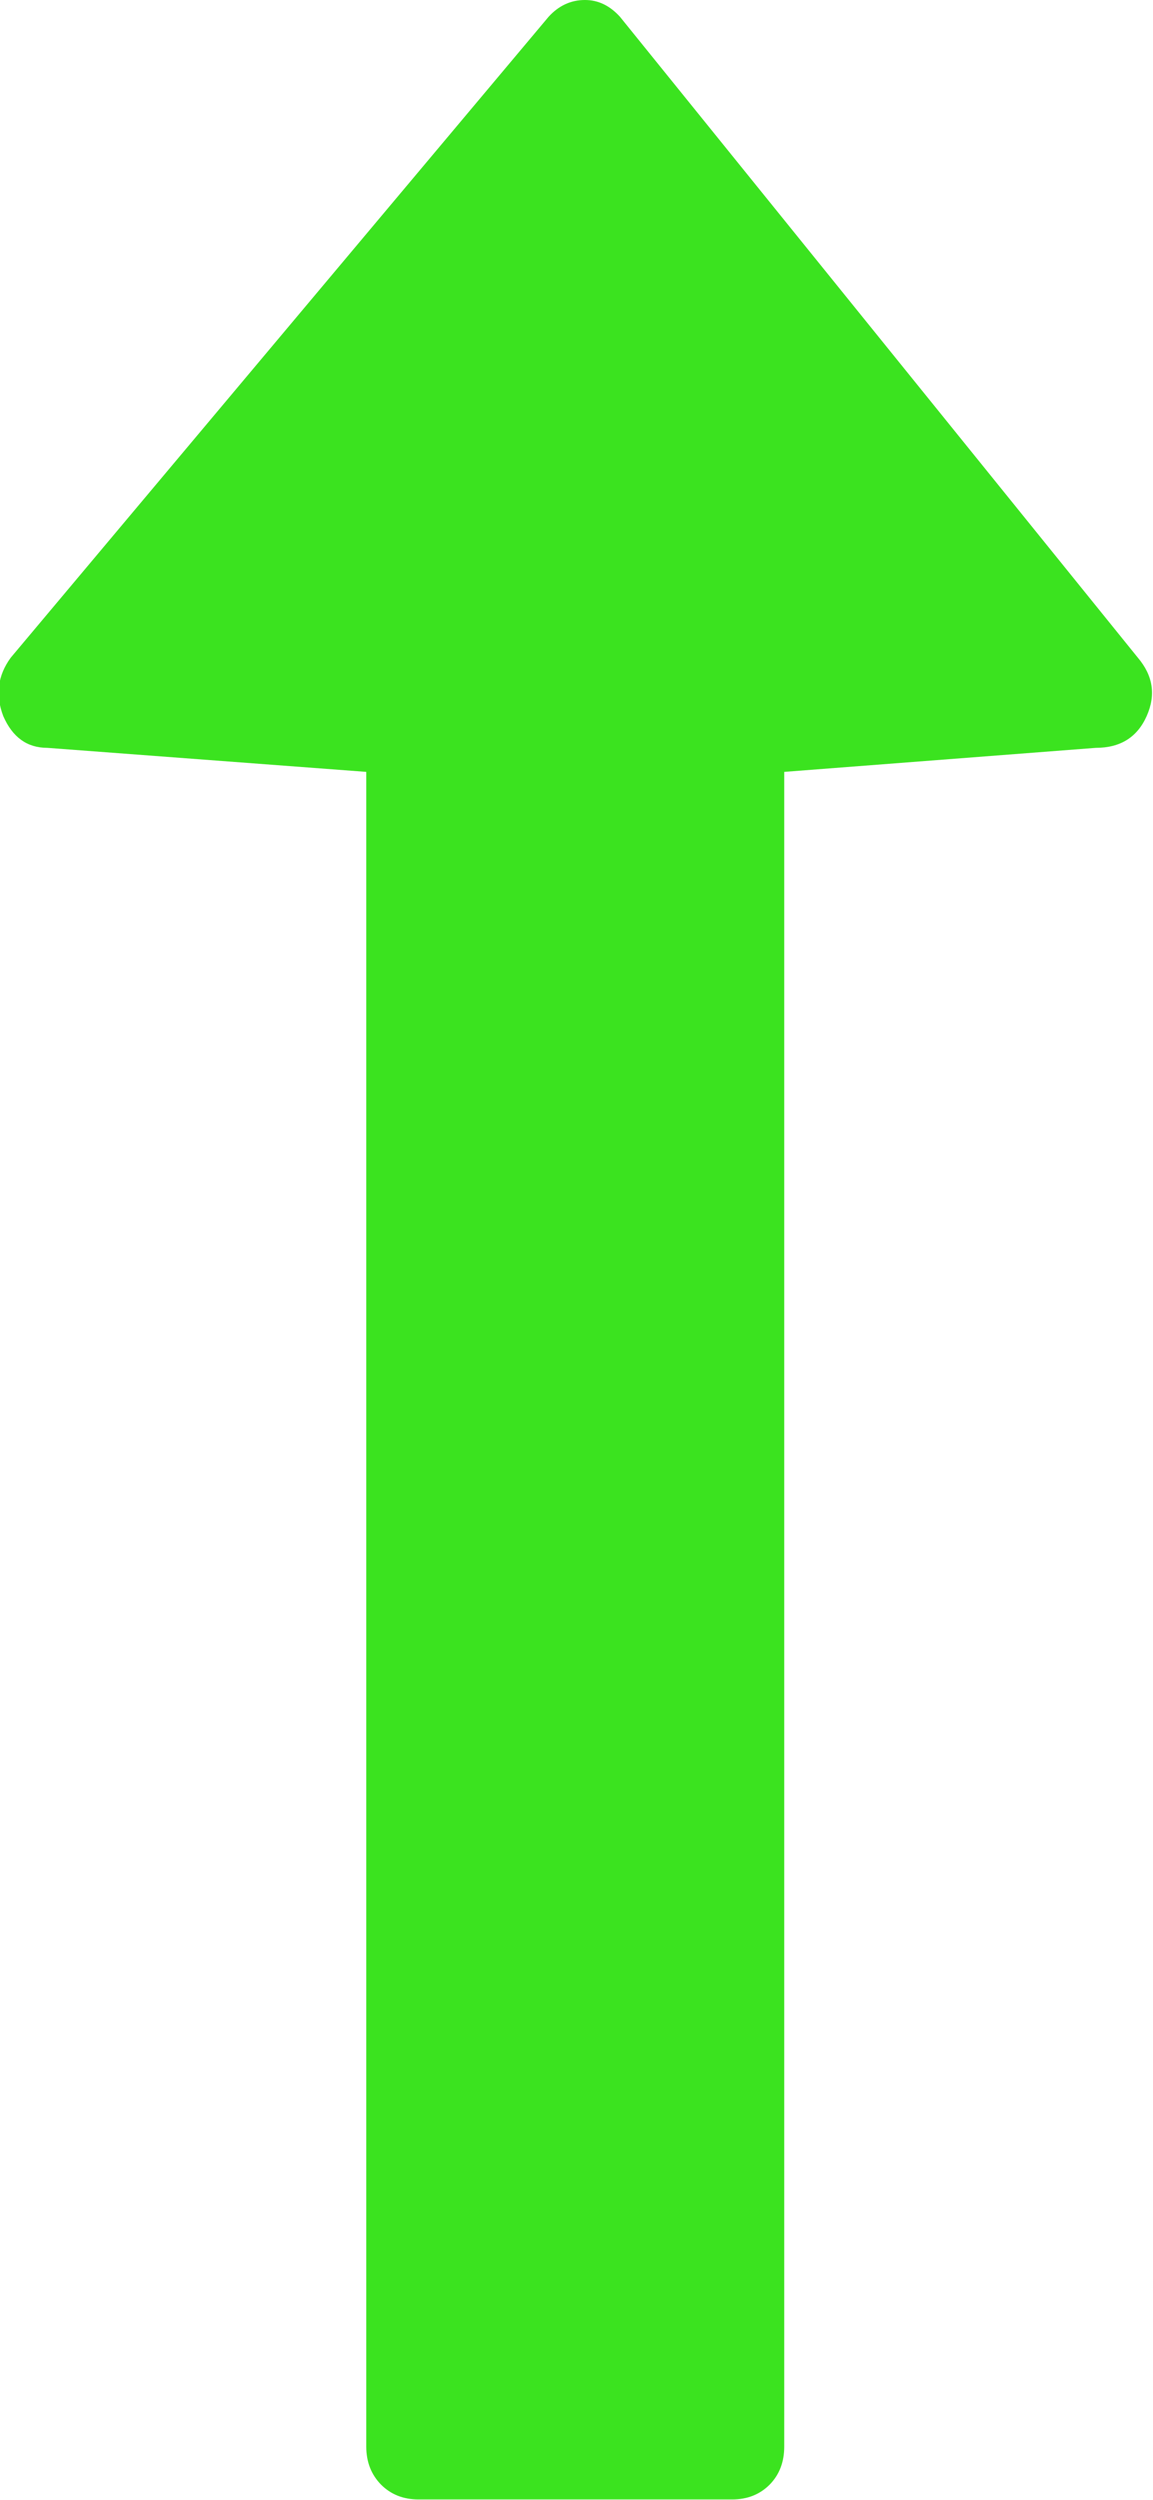 <?xml version="1.0" encoding="UTF-8" standalone="no"?>
<svg
   xmlns:dc="http://purl.org/dc/elements/1.1/"
   xmlns:cc="http://creativecommons.org/ns#"
   xmlns:rdf="http://www.w3.org/1999/02/22-rdf-syntax-ns#"
   xmlns:svg="http://www.w3.org/2000/svg"
   xmlns="http://www.w3.org/2000/svg"
   xmlns:sodipodi="http://sodipodi.sourceforge.net/DTD/sodipodi-0.dtd"
   xmlns:inkscape="http://www.inkscape.org/namespaces/inkscape"
   id="SvgjsSvg1000"
   version="1.1"
   width="6"
   height="13"
   viewBox="0 0 6 13"
   inkscape:version="0.91 r13725"
   sodipodi:docname="arrow_up.svg">
  <sodipodi:namedview
     pagecolor="#ffffff"
     bordercolor="#666666"
     borderopacity="1"
     objecttolerance="10"
     gridtolerance="10"
     guidetolerance="10"
     inkscape:pageopacity="0"
     inkscape:pageshadow="2"
     inkscape:window-width="1920"
     inkscape:window-height="1056"
     id="namedview9"
     showgrid="false"
     inkscape:zoom="16.89163"
     inkscape:cx="-1.4507215"
     inkscape:cy="4.908937"
     inkscape:window-x="0"
     inkscape:window-y="24"
     inkscape:window-maximized="1"
     inkscape:current-layer="SvgjsSvg1000" />
  <title
     id="title3">Forma 1 copy 7</title>
  <desc
     id="desc5">Created with Avocode.</desc>
  <defs
     id="SvgjsDefs1001" />
  <path
     id="SvgjsPath1007"
     d="M 0.056,3.42 2.855,0.087 c 0.053,-0.058 0.116,-0.087 0.189,-0.087 0.069,0 0.129,0.029 0.182,0.087 l 2.695,3.333 c 0.079,0.093 0.095,0.194 0.046,0.304 -0.049,0.11 -0.137,0.165 -0.264,0.165 l -1.622,0.125 0,8.709 c 0,0.08 -0.025,0.146 -0.076,0.198 -0.051,0.051 -0.116,0.077 -0.195,0.077 l -1.632,0 c -0.079,0 -0.144,-0.026 -0.195,-0.077 -0.051,-0.052 -0.077,-0.118 -0.077,-0.198 l 0,-8.709 -1.66,-0.125 c -0.105,0 -0.181,-0.055 -0.229,-0.165 -0.042,-0.11 -0.029,-0.211 0.039,-0.304 z"
     inkscape:connector-curvature="0"
     style="fill:#3be31f;fill-opacity:1"
     sodipodi:nodetypes="ccsccsccscsscscccc" />
</svg>
